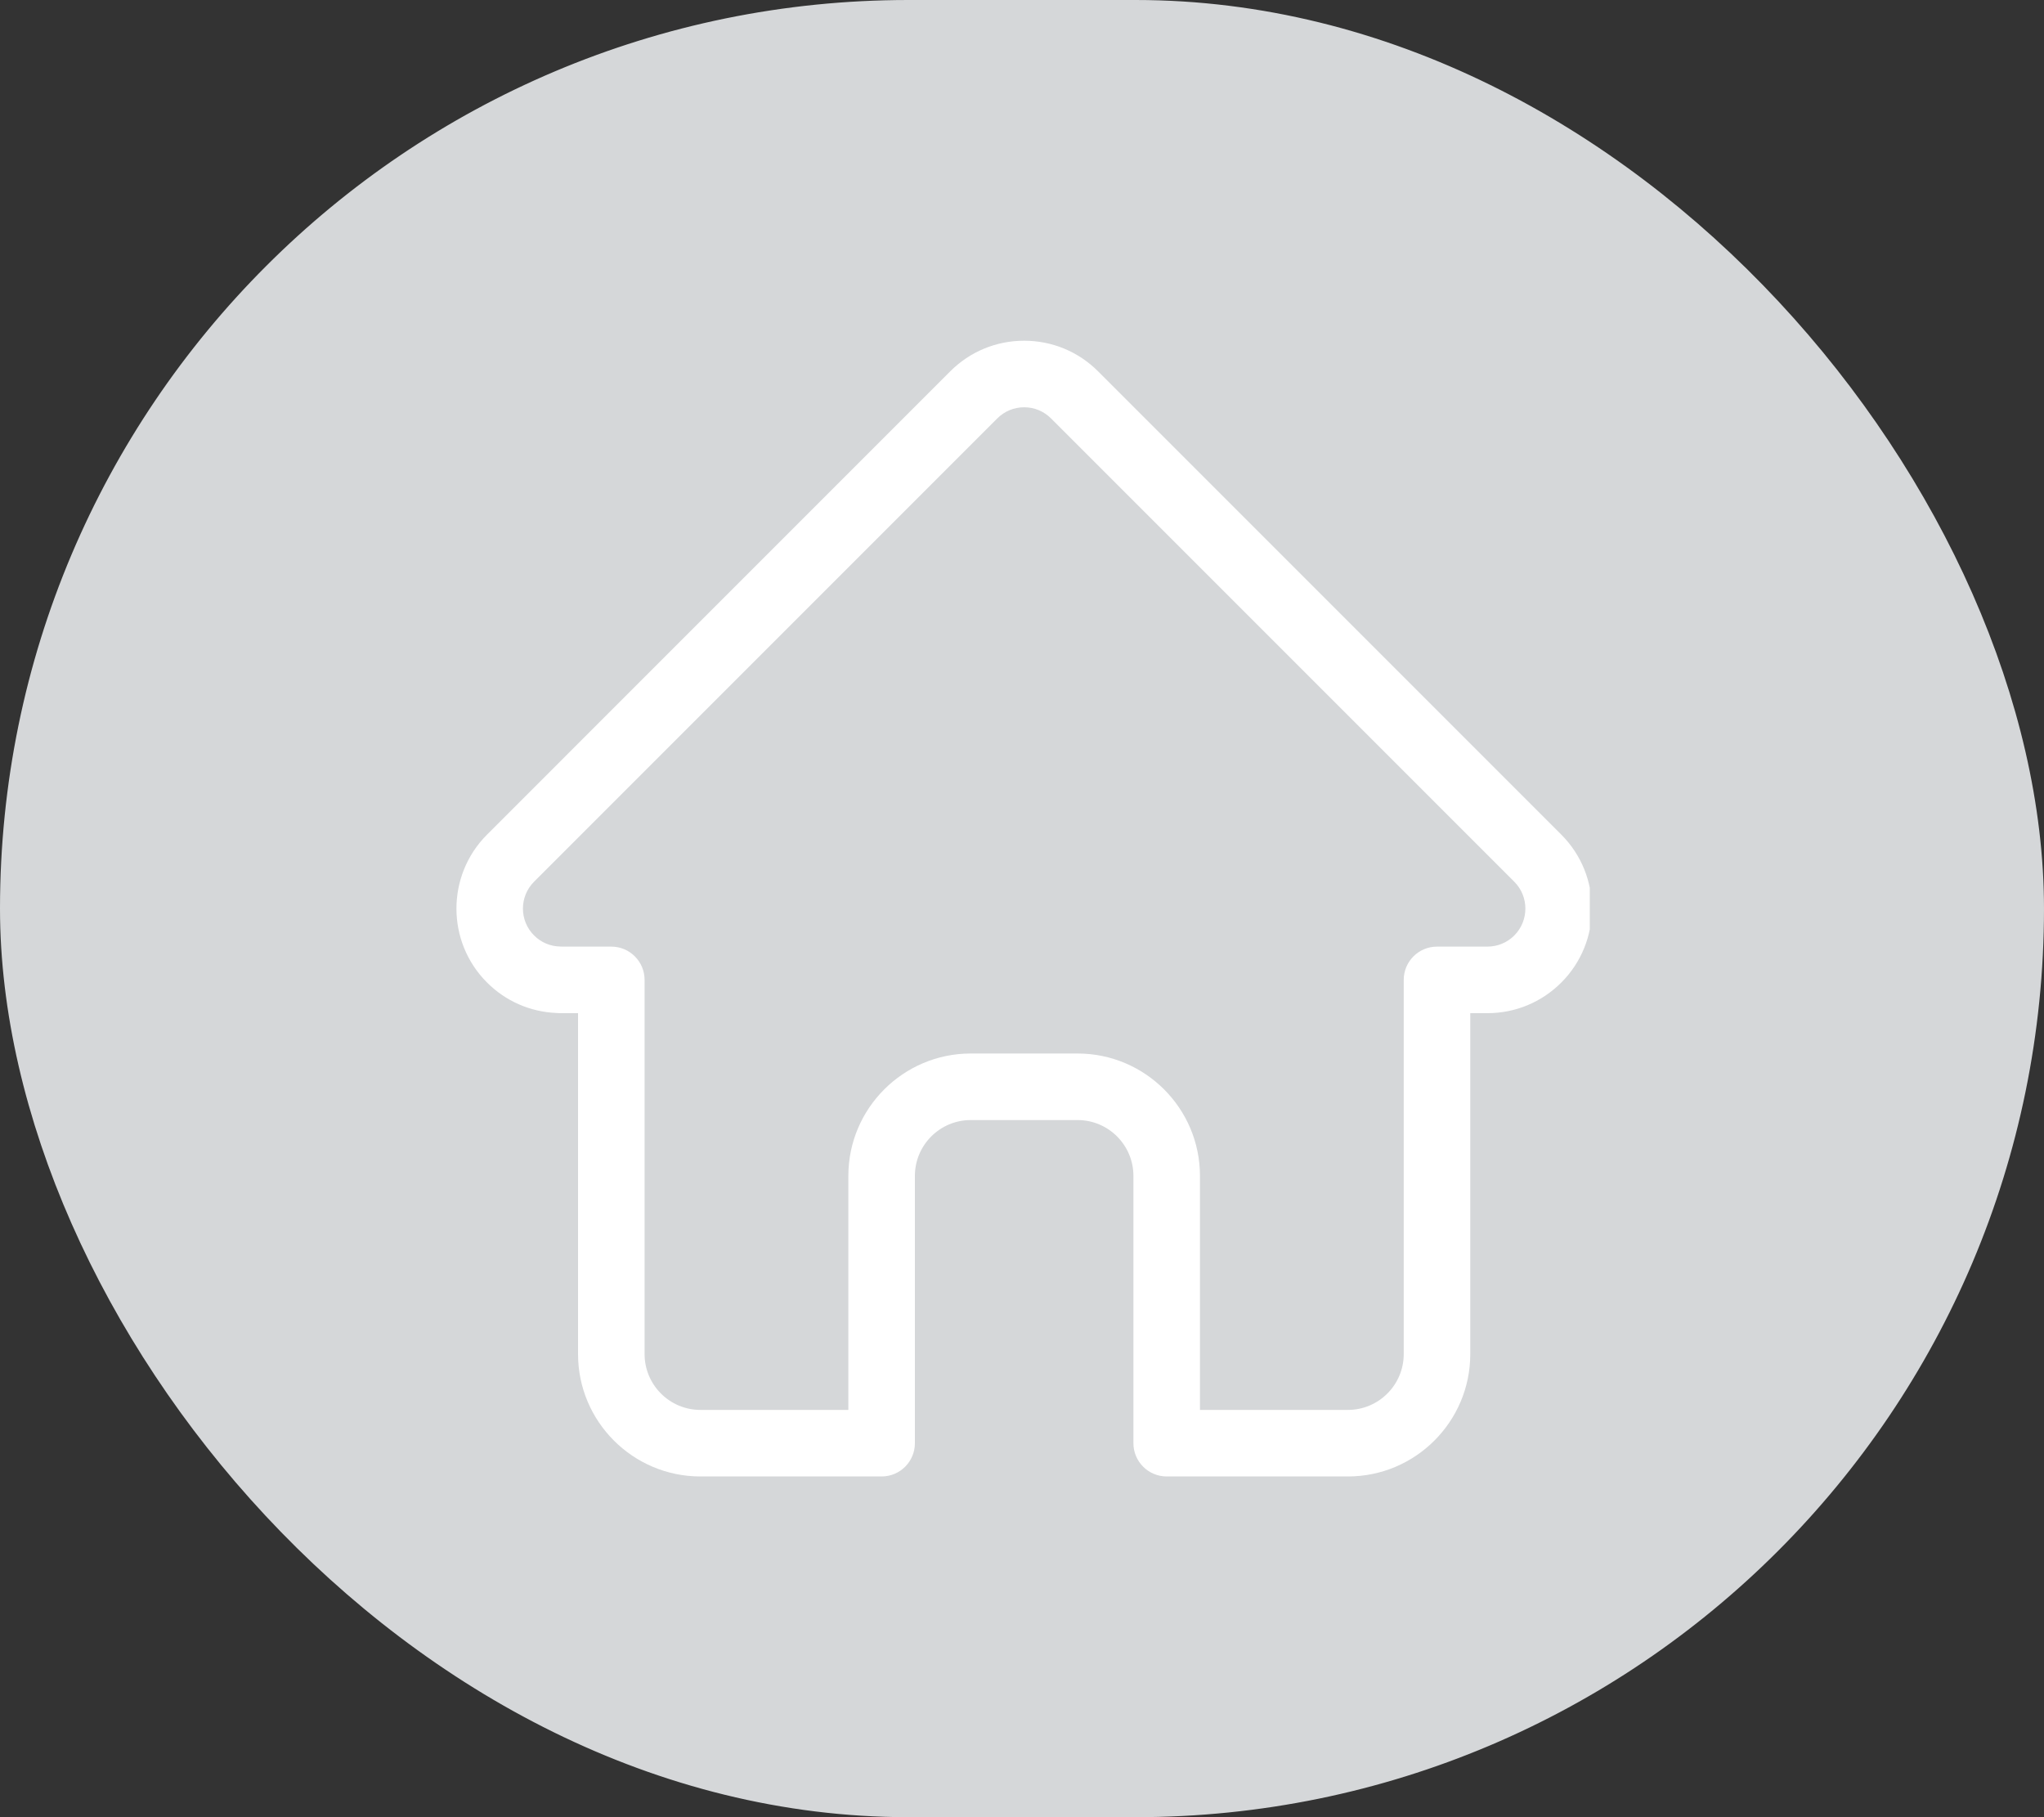 <svg width="45" height="40" viewBox="0 0 45 40" fill="none" xmlns="http://www.w3.org/2000/svg">
<rect x="0" y="0" width="45" height="40" fill="#333333" stroke="none"/>
<rect x="0.5" y="0.5" width="44" height="39" rx="19.5" fill="#D5D7D9"/>
<g clip-path="url(#clip0_526_1360)">
<path d="M34.375 18.374C34.374 18.373 34.374 18.372 34.373 18.372L24.175 8.174C23.74 7.739 23.162 7.5 22.548 7.5C21.933 7.5 21.355 7.739 20.92 8.174L10.727 18.367C10.724 18.37 10.72 18.374 10.717 18.377C9.825 19.275 9.826 20.732 10.722 21.627C11.131 22.037 11.671 22.273 12.249 22.298C12.272 22.301 12.296 22.302 12.32 22.302H12.726V29.806C12.726 31.292 13.934 32.5 15.42 32.5H19.41C19.814 32.5 20.142 32.172 20.142 31.768V25.884C20.142 25.206 20.693 24.655 21.371 24.655H23.724C24.402 24.655 24.953 25.206 24.953 25.884V31.768C24.953 32.172 25.281 32.5 25.686 32.5H29.675C31.161 32.5 32.369 31.292 32.369 29.806V22.302H32.746C33.361 22.302 33.939 22.062 34.374 21.627C35.27 20.73 35.27 19.271 34.375 18.374ZM33.338 20.592C33.18 20.75 32.969 20.837 32.746 20.837H31.637C31.232 20.837 30.904 21.165 30.904 21.569V29.806C30.904 30.484 30.353 31.035 29.675 31.035H26.418V25.884C26.418 24.398 25.21 23.19 23.724 23.19H21.371C19.886 23.19 18.677 24.398 18.677 25.884V31.035H15.42C14.742 31.035 14.191 30.484 14.191 29.806V21.569C14.191 21.165 13.863 20.837 13.458 20.837H12.368C12.357 20.836 12.345 20.836 12.334 20.835C12.116 20.832 11.911 20.745 11.758 20.591C11.431 20.265 11.431 19.735 11.758 19.408C11.758 19.408 11.758 19.408 11.758 19.408L11.759 19.407L21.956 9.21C22.114 9.052 22.324 8.965 22.548 8.965C22.771 8.965 22.981 9.052 23.139 9.21L33.334 19.405C33.336 19.407 33.338 19.408 33.339 19.41C33.664 19.736 33.663 20.266 33.338 20.592Z" fill="white"/>
</g>
<rect x="0.5" y="0.5" width="44" height="39" rx="19.5" stroke="#D5D7D9"/>
<defs>
<clipPath id="clip0_526_1360">
<rect width="25" height="25" fill="white" transform="translate(10 7.5)"/>
</clipPath>
</defs>
</svg>
